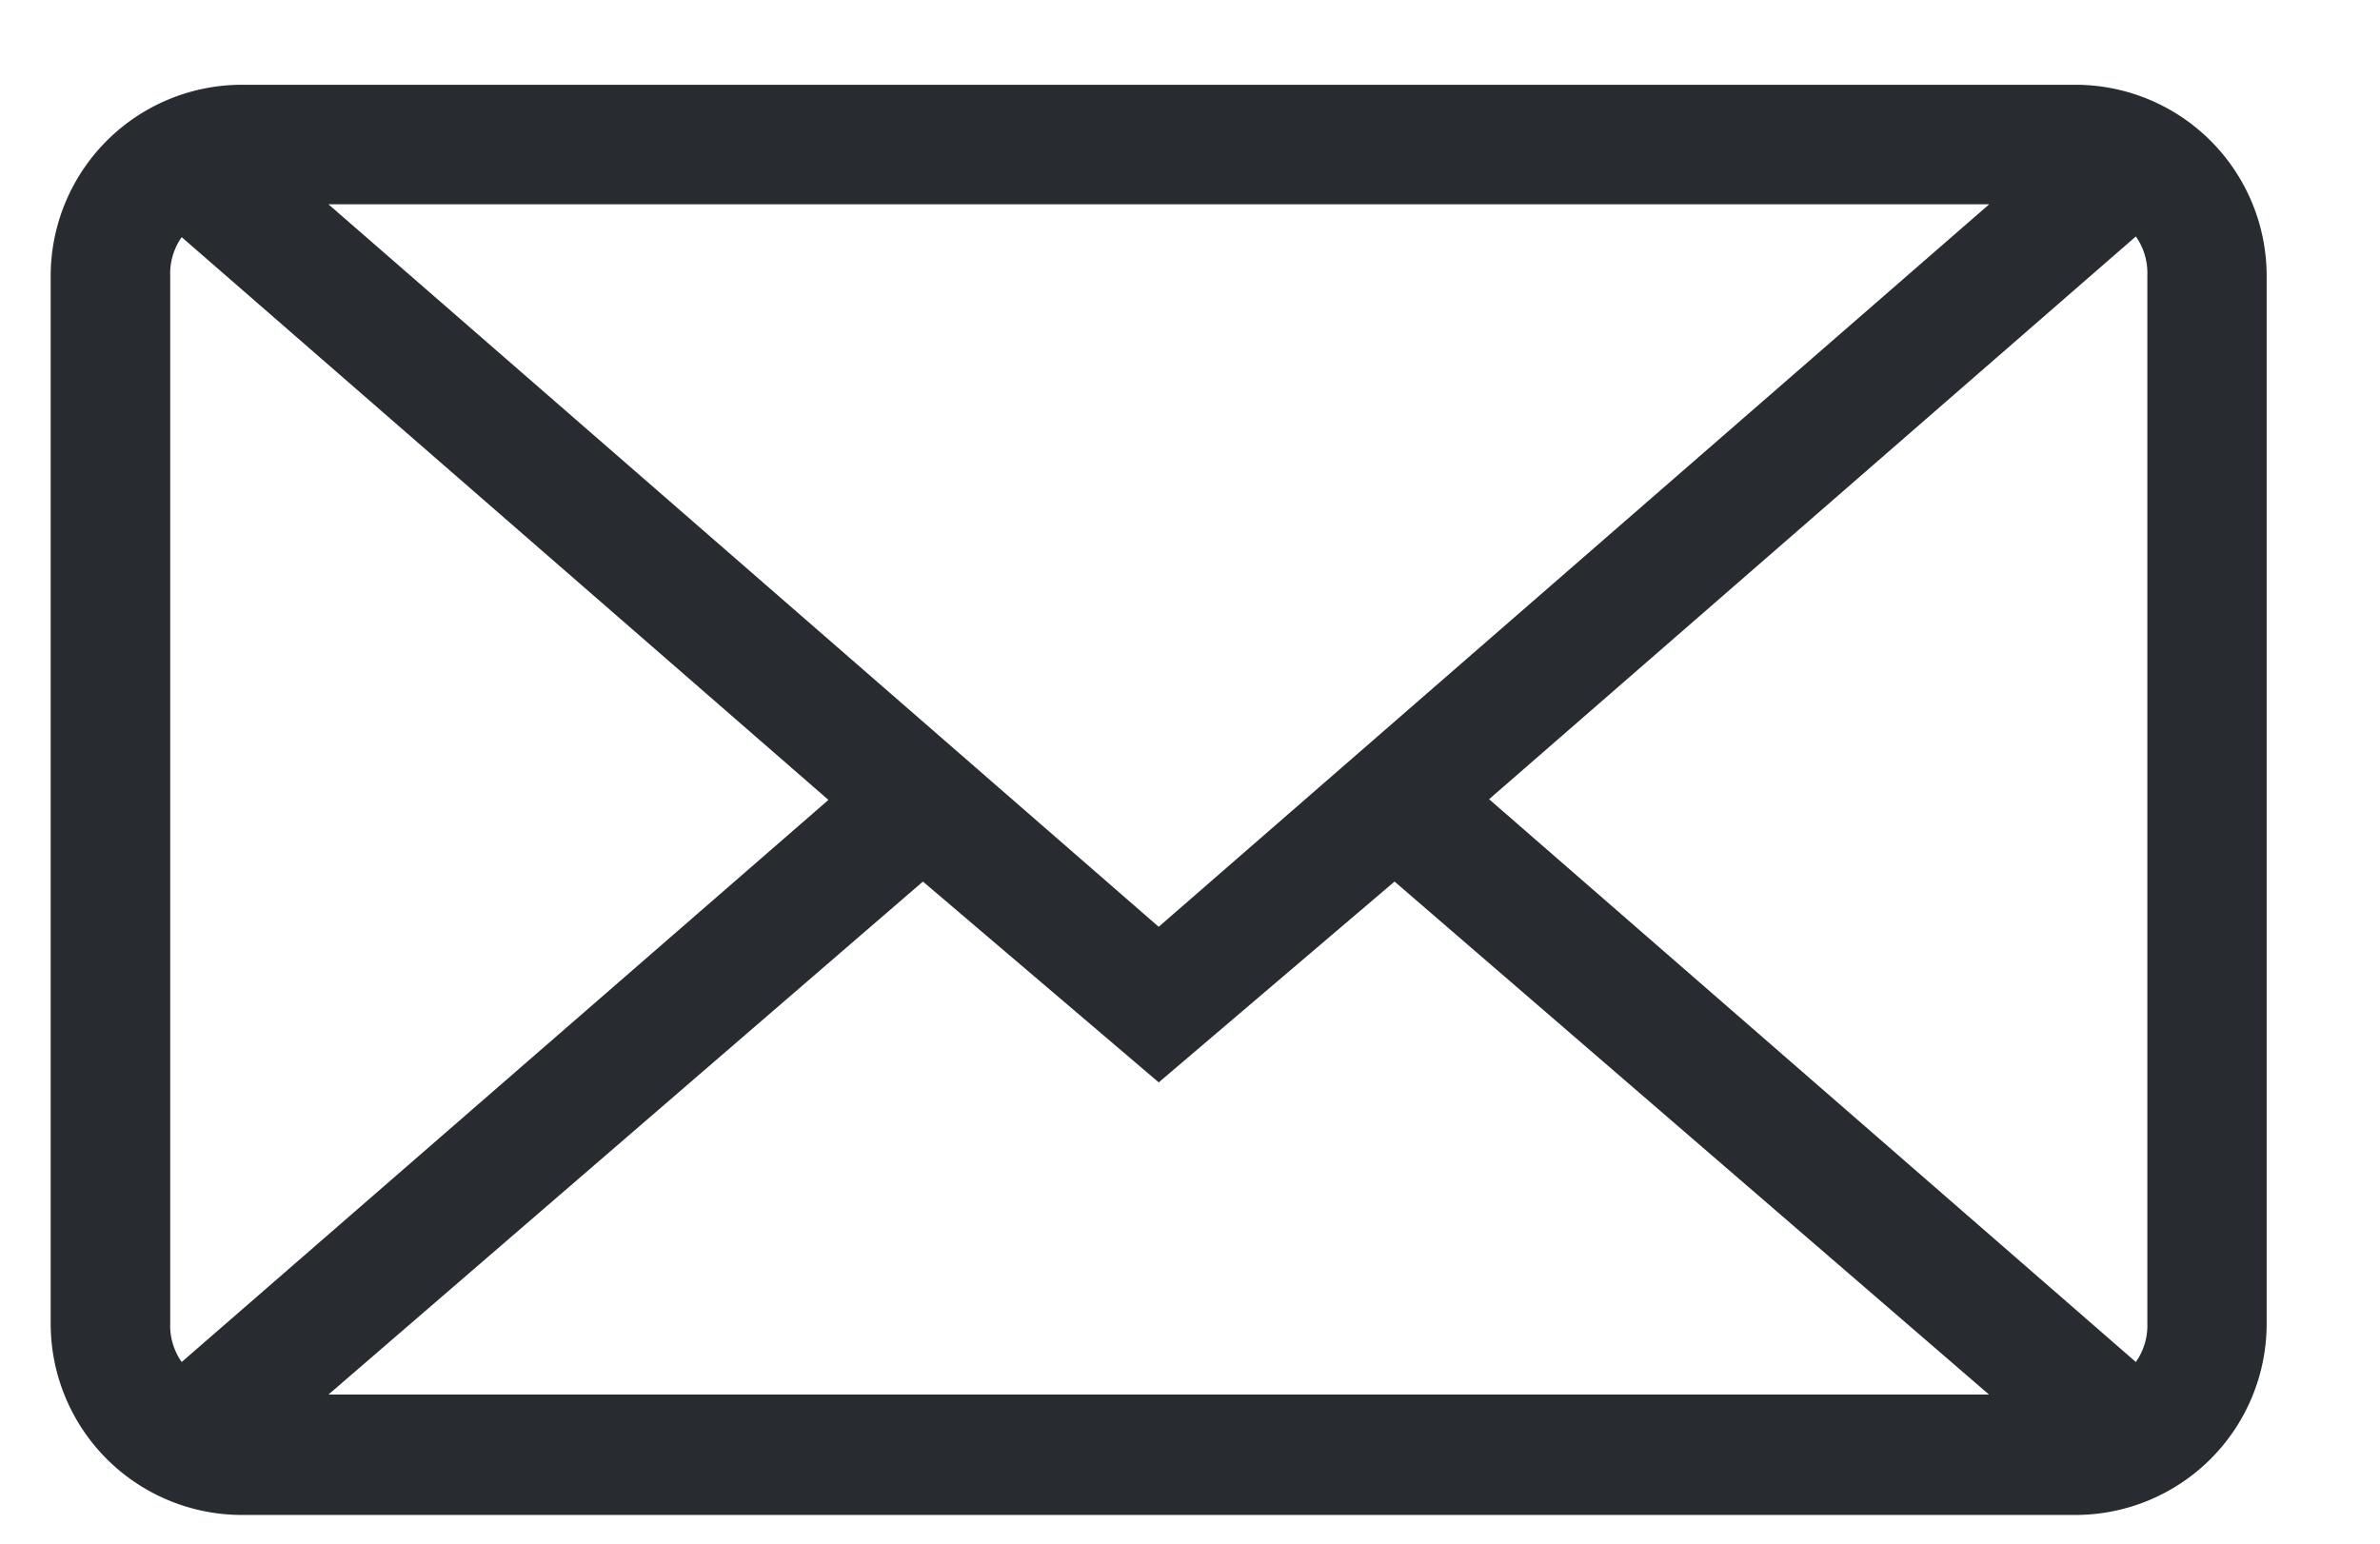 <svg xmlns="http://www.w3.org/2000/svg" xmlns:xlink="http://www.w3.org/1999/xlink" width="37" height="24" viewBox="0 0 37 24"><defs><clipPath id="a"><rect width="37" height="24" transform="translate(0 -0.307)" fill="#fff" stroke="#707070" stroke-width="1"/></clipPath></defs><g transform="translate(0 0.307)" clip-path="url(#a)"><g transform="translate(1.038 1.261)"><path d="M31.234,3.78H2.716A2.724,2.724,0,0,0,0,6.5v16.3a2.724,2.724,0,0,0,2.716,2.716H31.234a2.724,2.724,0,0,0,2.716-2.716V6.5A2.724,2.724,0,0,0,31.234,3.78Zm-.679,1.358L16.975,16.953,3.4,5.138Zm-28.79,18.6a1.233,1.233,0,0,1-.407-.951V6.5a1.233,1.233,0,0,1,.407-.951l10.457,9.1Zm1.63.407,9.914-8.556,3.667,3.123,3.667-3.123,9.913,8.555H3.4Zm29.2-1.358a1.233,1.233,0,0,1-.407.951l-10.457-9.1,10.457-9.1a1.233,1.233,0,0,1,.407.951Z" transform="translate(0 -3.78)" fill="#282b30" stroke="#282b30" stroke-width="0.5"/></g></g></svg>